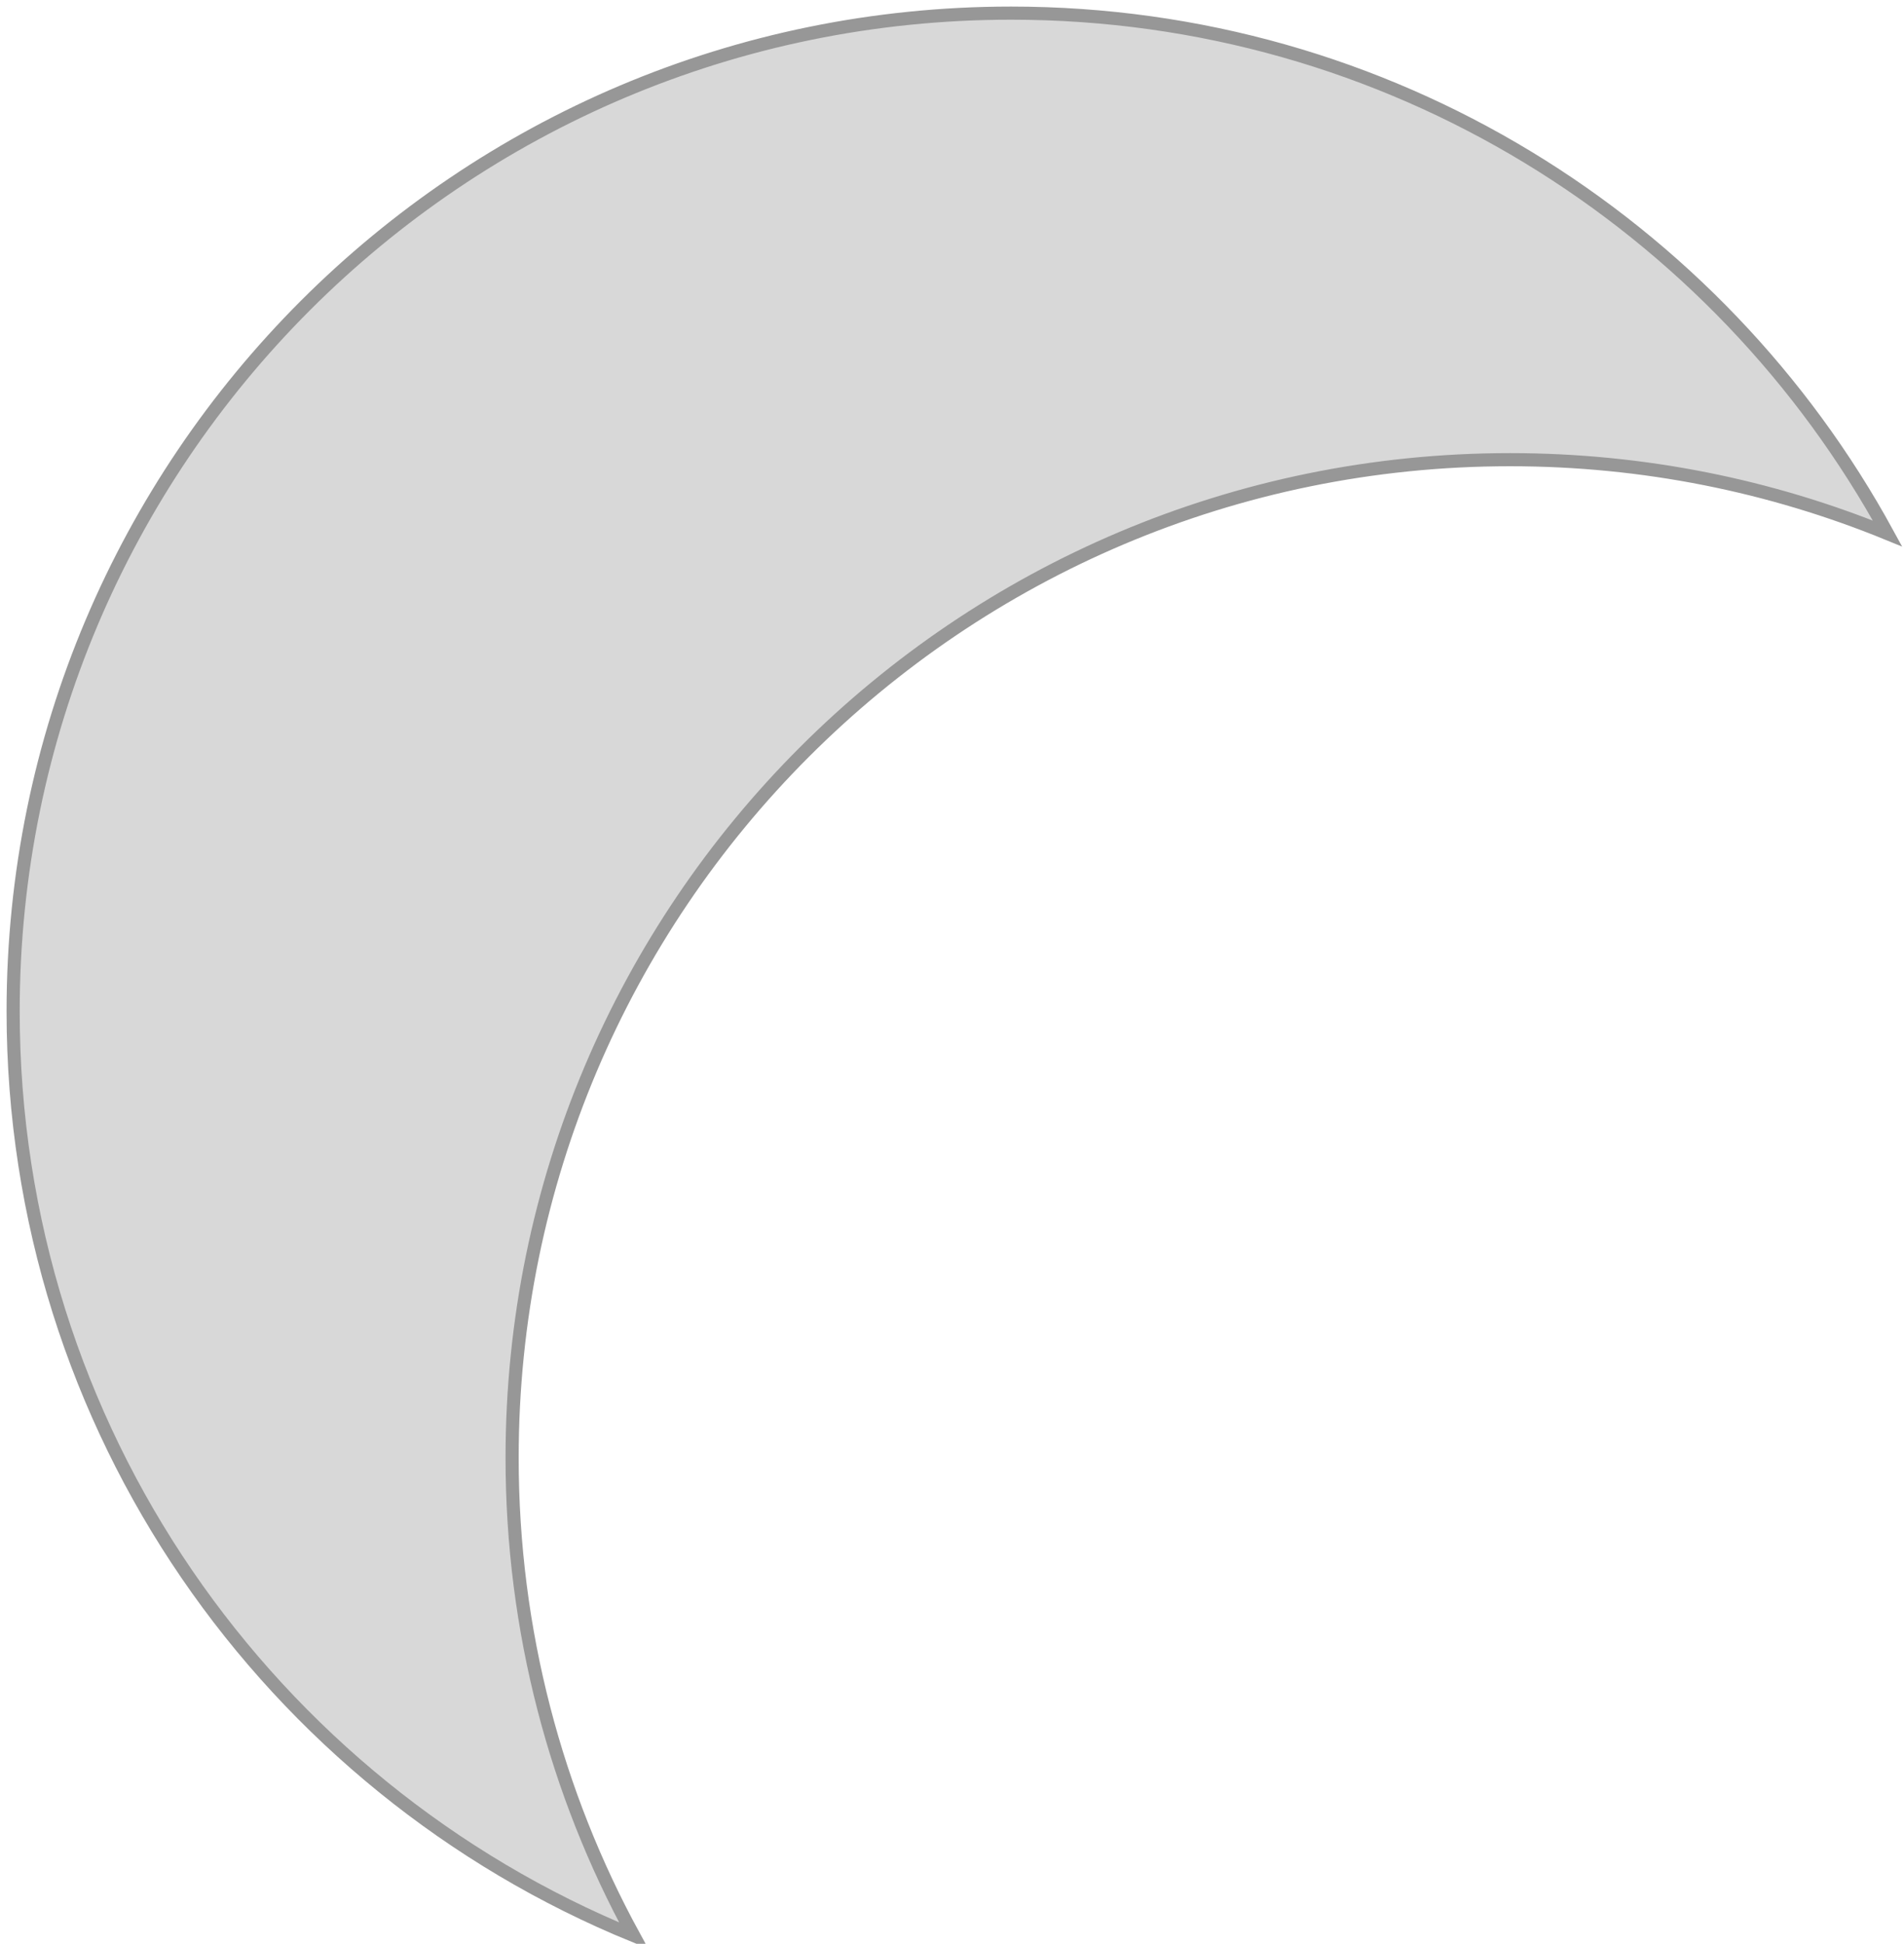 <?xml version="1.0" encoding="UTF-8"?>
<svg width="145px" height="148px" viewBox="0 0 145 148" version="1.1" xmlns="http://www.w3.org/2000/svg" xmlns:xlink="http://www.w3.org/1999/xlink">
    <!-- Generator: Sketch 56.3 (81716) - https://sketch.com -->
    <title>Path</title>
    <desc>Created with Sketch.</desc>
    <g id="moon" stroke="none" stroke-width="1" fill="none" fill-rule="evenodd">
        <g id="c" transform="translate(-97, -87)" fill="#D8D8D8" stroke="#979797">
            <path d="M145.254,234.376 C117.532,223.04 98,195.801 98,164 C98,122.026 132.026,88 174,88 C202.796,88 227.852,104.015 240.746,127.624 C231.878,123.999 222.172,122 212,122 C170.026,122 136,156.026 136,198 C136,211.177 139.354,223.572 145.254,234.376 L145.254,234.376 Z" id="Path"></path>
        </g>
    </g>
</svg>